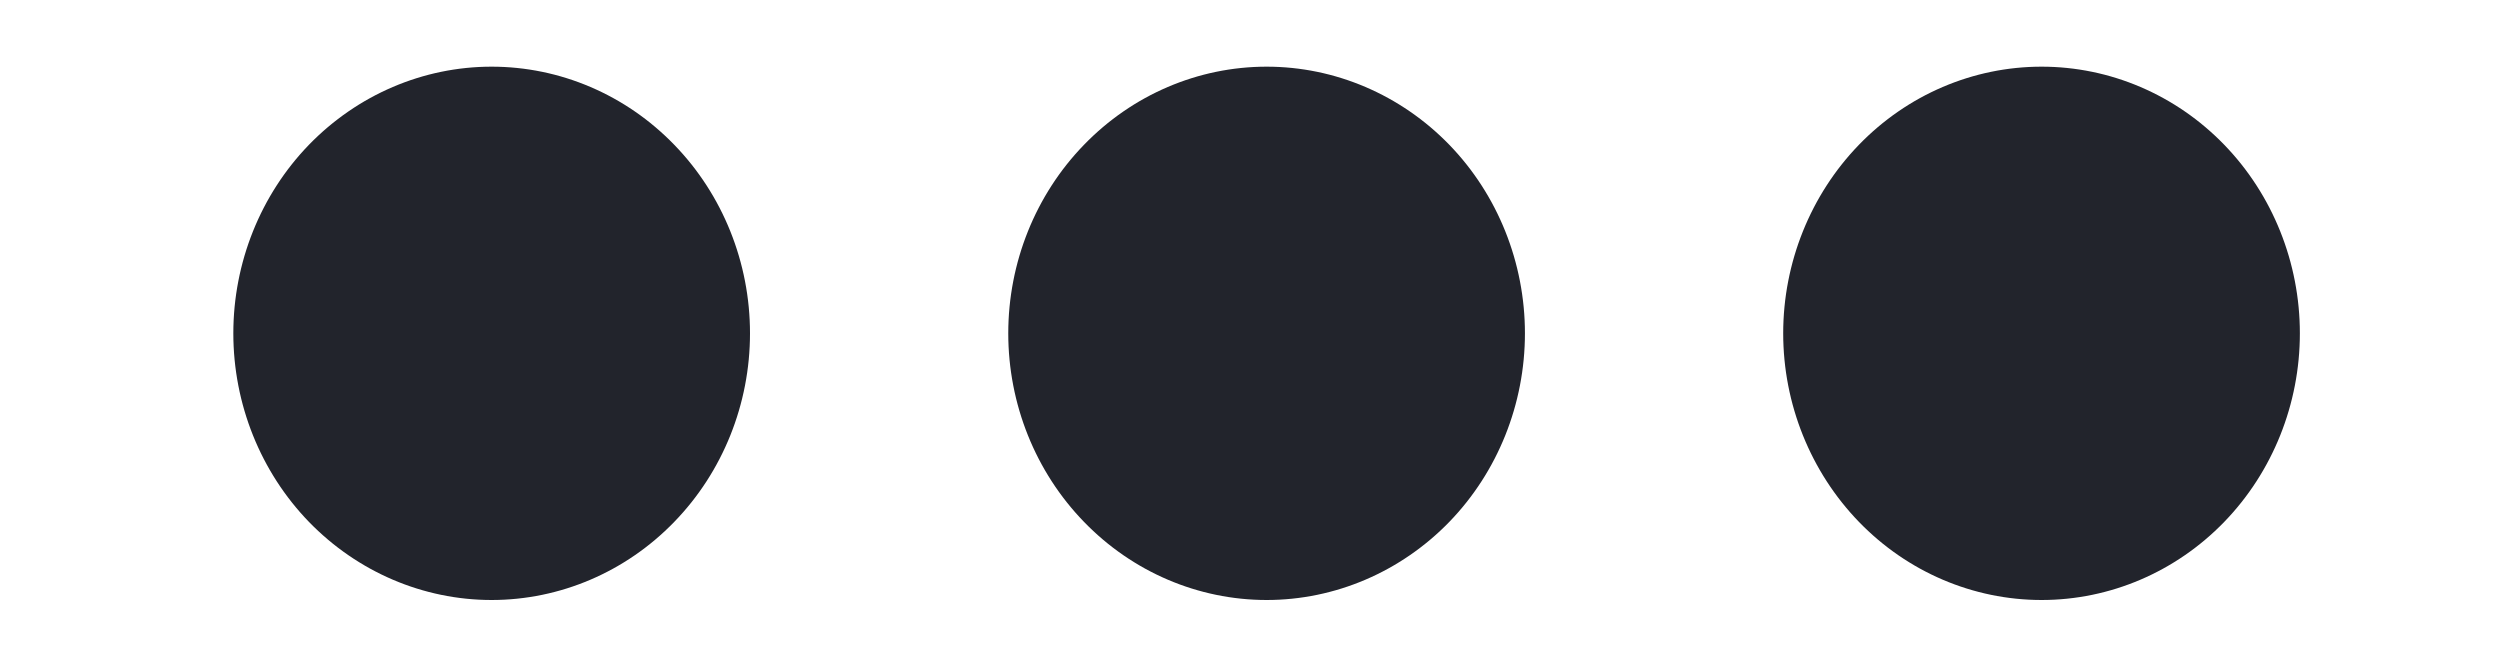 <svg width="15" height="4" viewBox="0 0 17 5" fill="none" xmlns="http://www.w3.org/2000/svg">
<path d="M12.499 2.5C12.499 1.97 12.704 1.461 13.067 1.086C13.43 0.711 13.923 0.5 14.437 0.5C14.951 0.5 15.444 0.711 15.807 1.086C16.17 1.461 16.374 1.97 16.374 2.5C16.374 3.03 16.17 3.539 15.807 3.914C15.444 4.289 14.951 4.5 14.437 4.5C13.923 4.5 13.43 4.289 13.067 3.914C12.704 3.539 12.499 3.03 12.499 2.5ZM6.687 2.5C6.687 1.97 6.891 1.461 7.255 1.086C7.618 0.711 8.111 0.5 8.625 0.5C9.138 0.5 9.631 0.711 9.995 1.086C10.358 1.461 10.562 1.97 10.562 2.5C10.562 3.03 10.358 3.539 9.995 3.914C9.631 4.289 9.138 4.5 8.625 4.5C8.111 4.5 7.618 4.289 7.255 3.914C6.891 3.539 6.687 3.03 6.687 2.5ZM0.875 2.5C0.875 1.97 1.079 1.461 1.442 1.086C1.806 0.711 2.299 0.5 2.812 0.5C3.326 0.5 3.819 0.711 4.182 1.086C4.546 1.461 4.75 1.97 4.75 2.5C4.75 3.03 4.546 3.539 4.182 3.914C3.819 4.289 3.326 4.5 2.812 4.5C2.299 4.5 1.806 4.289 1.442 3.914C1.079 3.539 0.875 3.03 0.875 2.5Z" fill="#22242C"/>
</svg>
